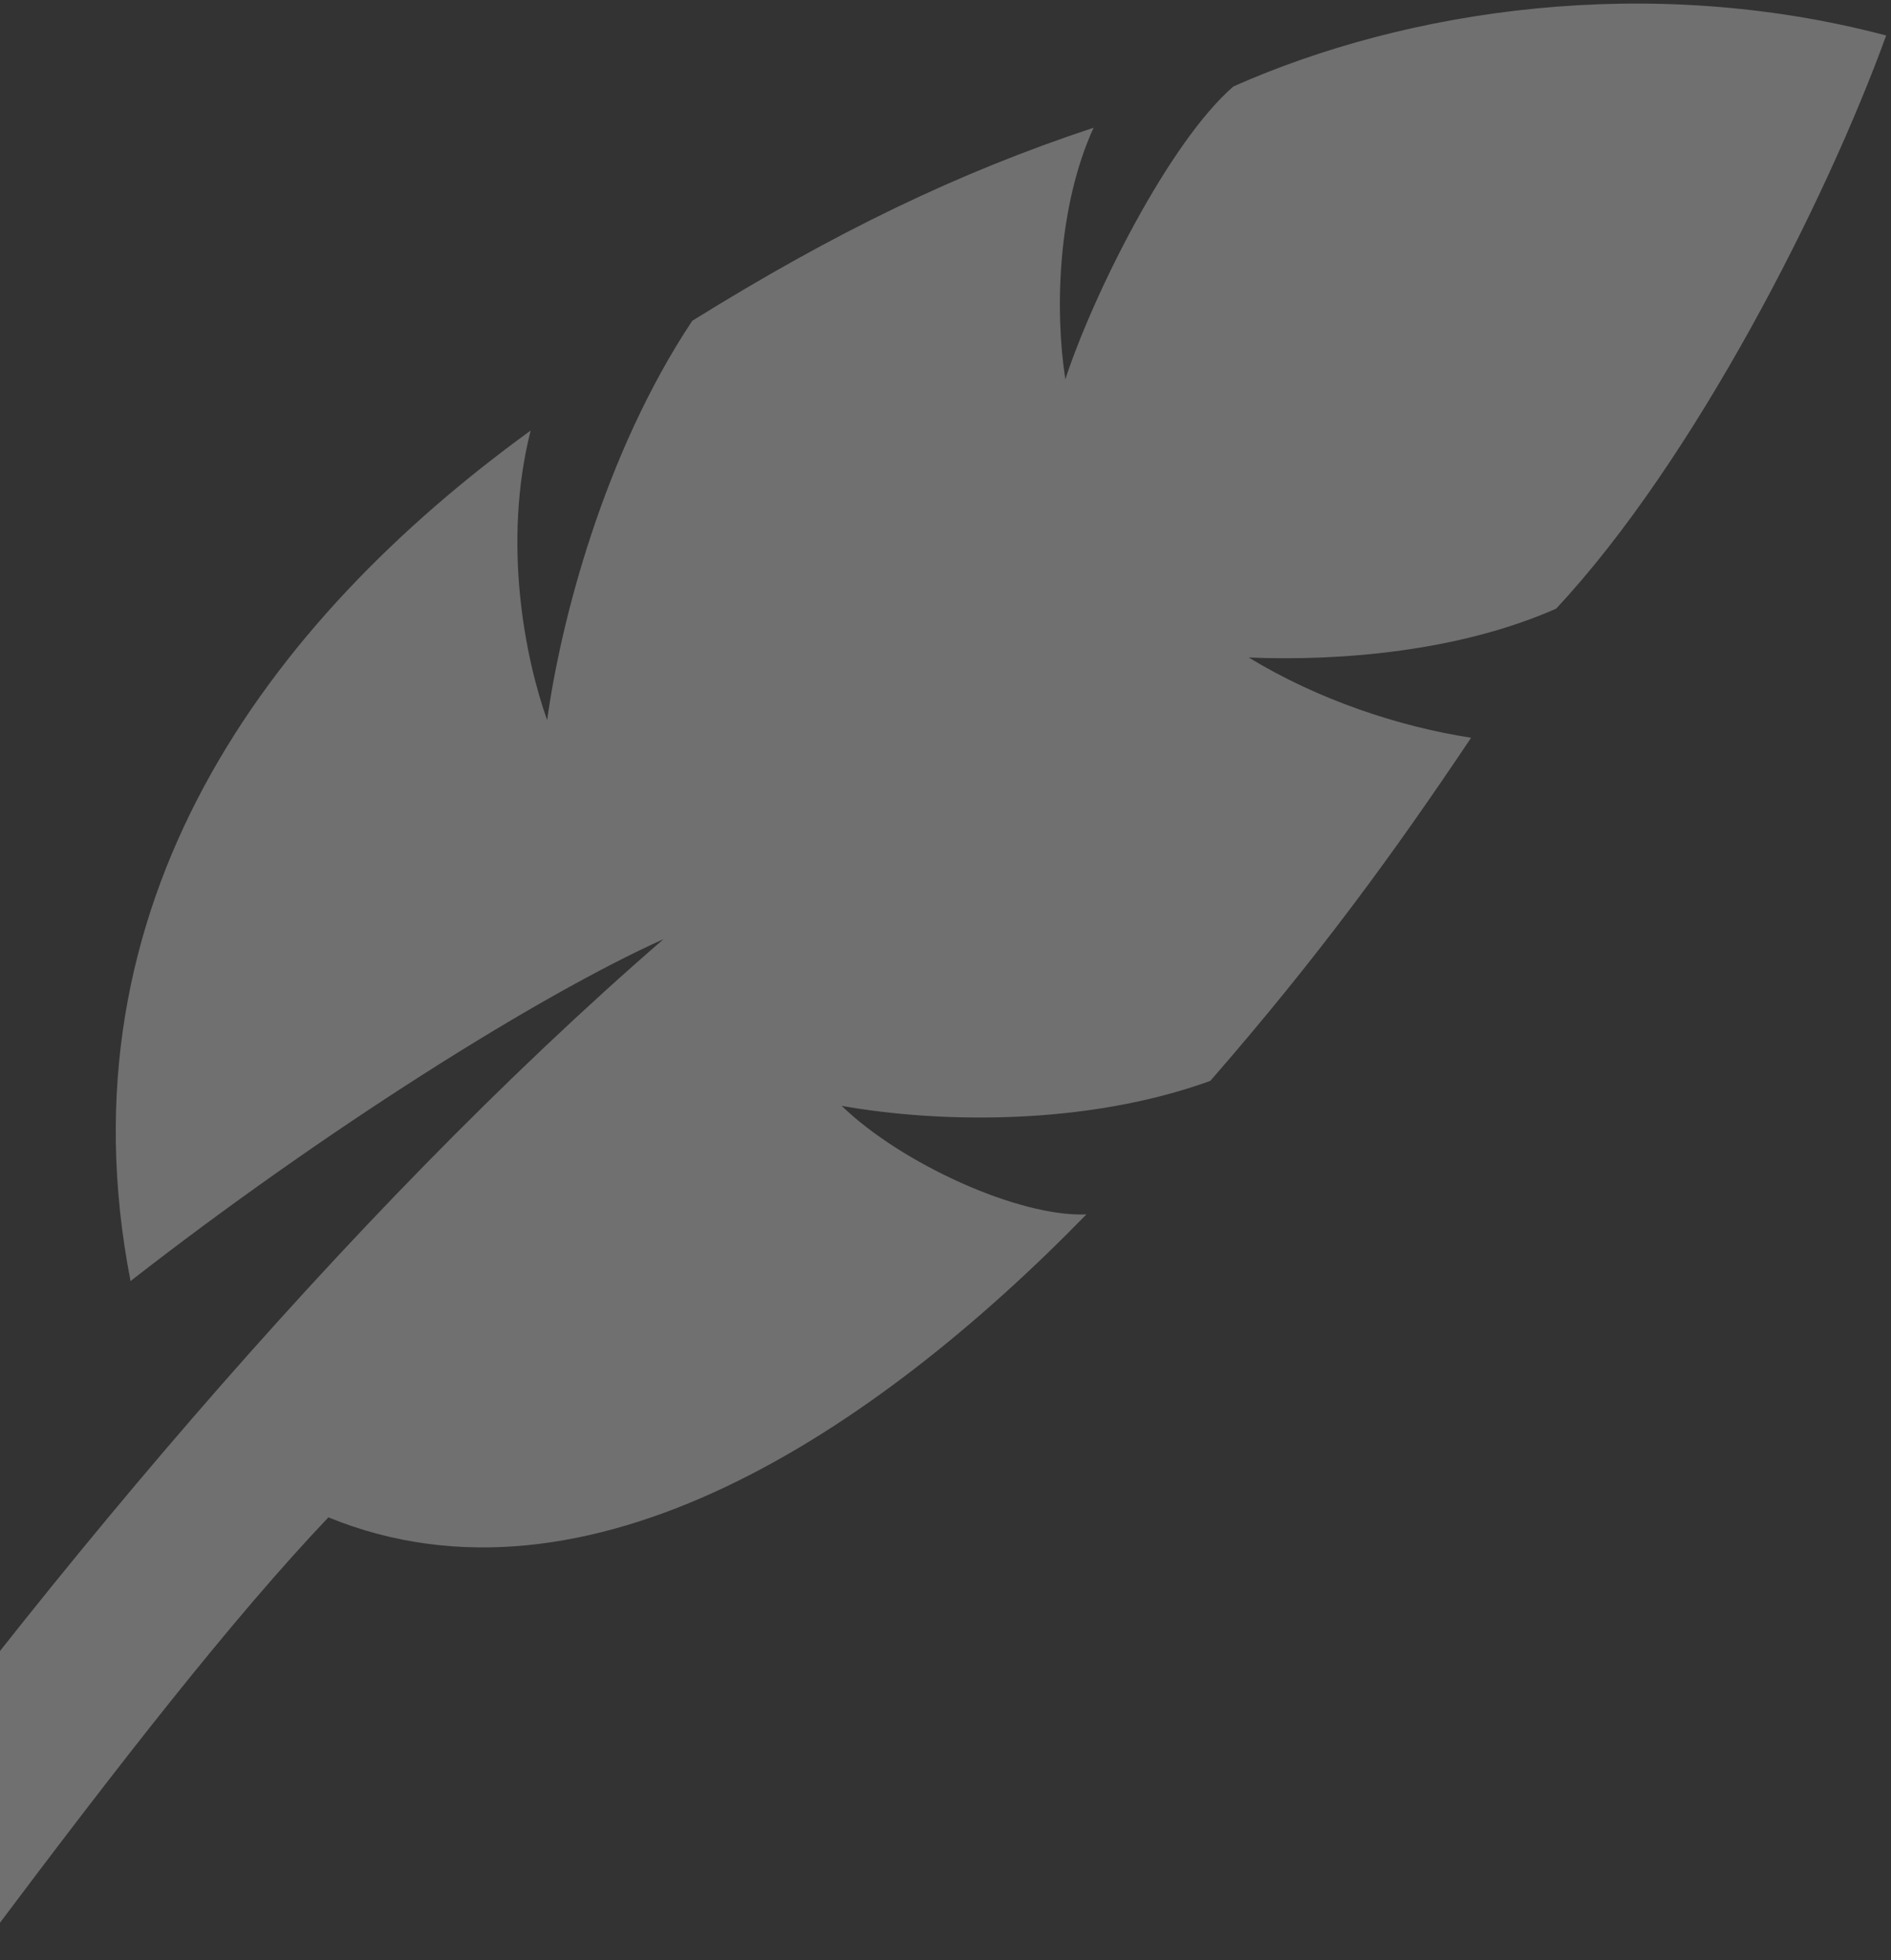 <svg width="164" height="170" viewBox="0 0 164 170" fill="none" xmlns="http://www.w3.org/2000/svg">
<rect x="0" y="0" width="164" height="170" fill="#333333" stroke="none"/>
<path d="M72.994 95.898C81.438 97.406 94.193 97.636 104.966 93.734C114.333 82.985 120.904 73.952 127.584 63.977C121.283 63.008 114.258 60.654 108.299 57.018C116.294 57.35 126.577 56.485 134.955 52.785C146.938 39.975 158.379 17.414 163.582 3.077C142.959 -2.365 122.019 0.808 106.973 7.495C101.395 12.309 94.777 25.588 92.395 32.889C91.465 26.968 91.715 17.914 94.844 11.076C83.076 14.974 72.447 20.109 60.038 27.818C52.331 39.412 48.603 54.038 47.452 62.45C45.548 57.112 43.55 47.131 46.02 37.339C23.233 53.867 4.95 78.333 11.321 111.091C28.058 98.053 46.656 86.341 57.541 81.444C29.941 105.352 2.012 138.869 -20.071 169.938L-0.737 167.714C10.336 152.963 20.172 140.326 28.481 131.585C51.044 140.804 75.97 124.03 94.22 105.313C88.36 105.561 78.137 100.887 72.994 95.898Z" fill="white" fill-opacity="0.3"/>
</svg>
